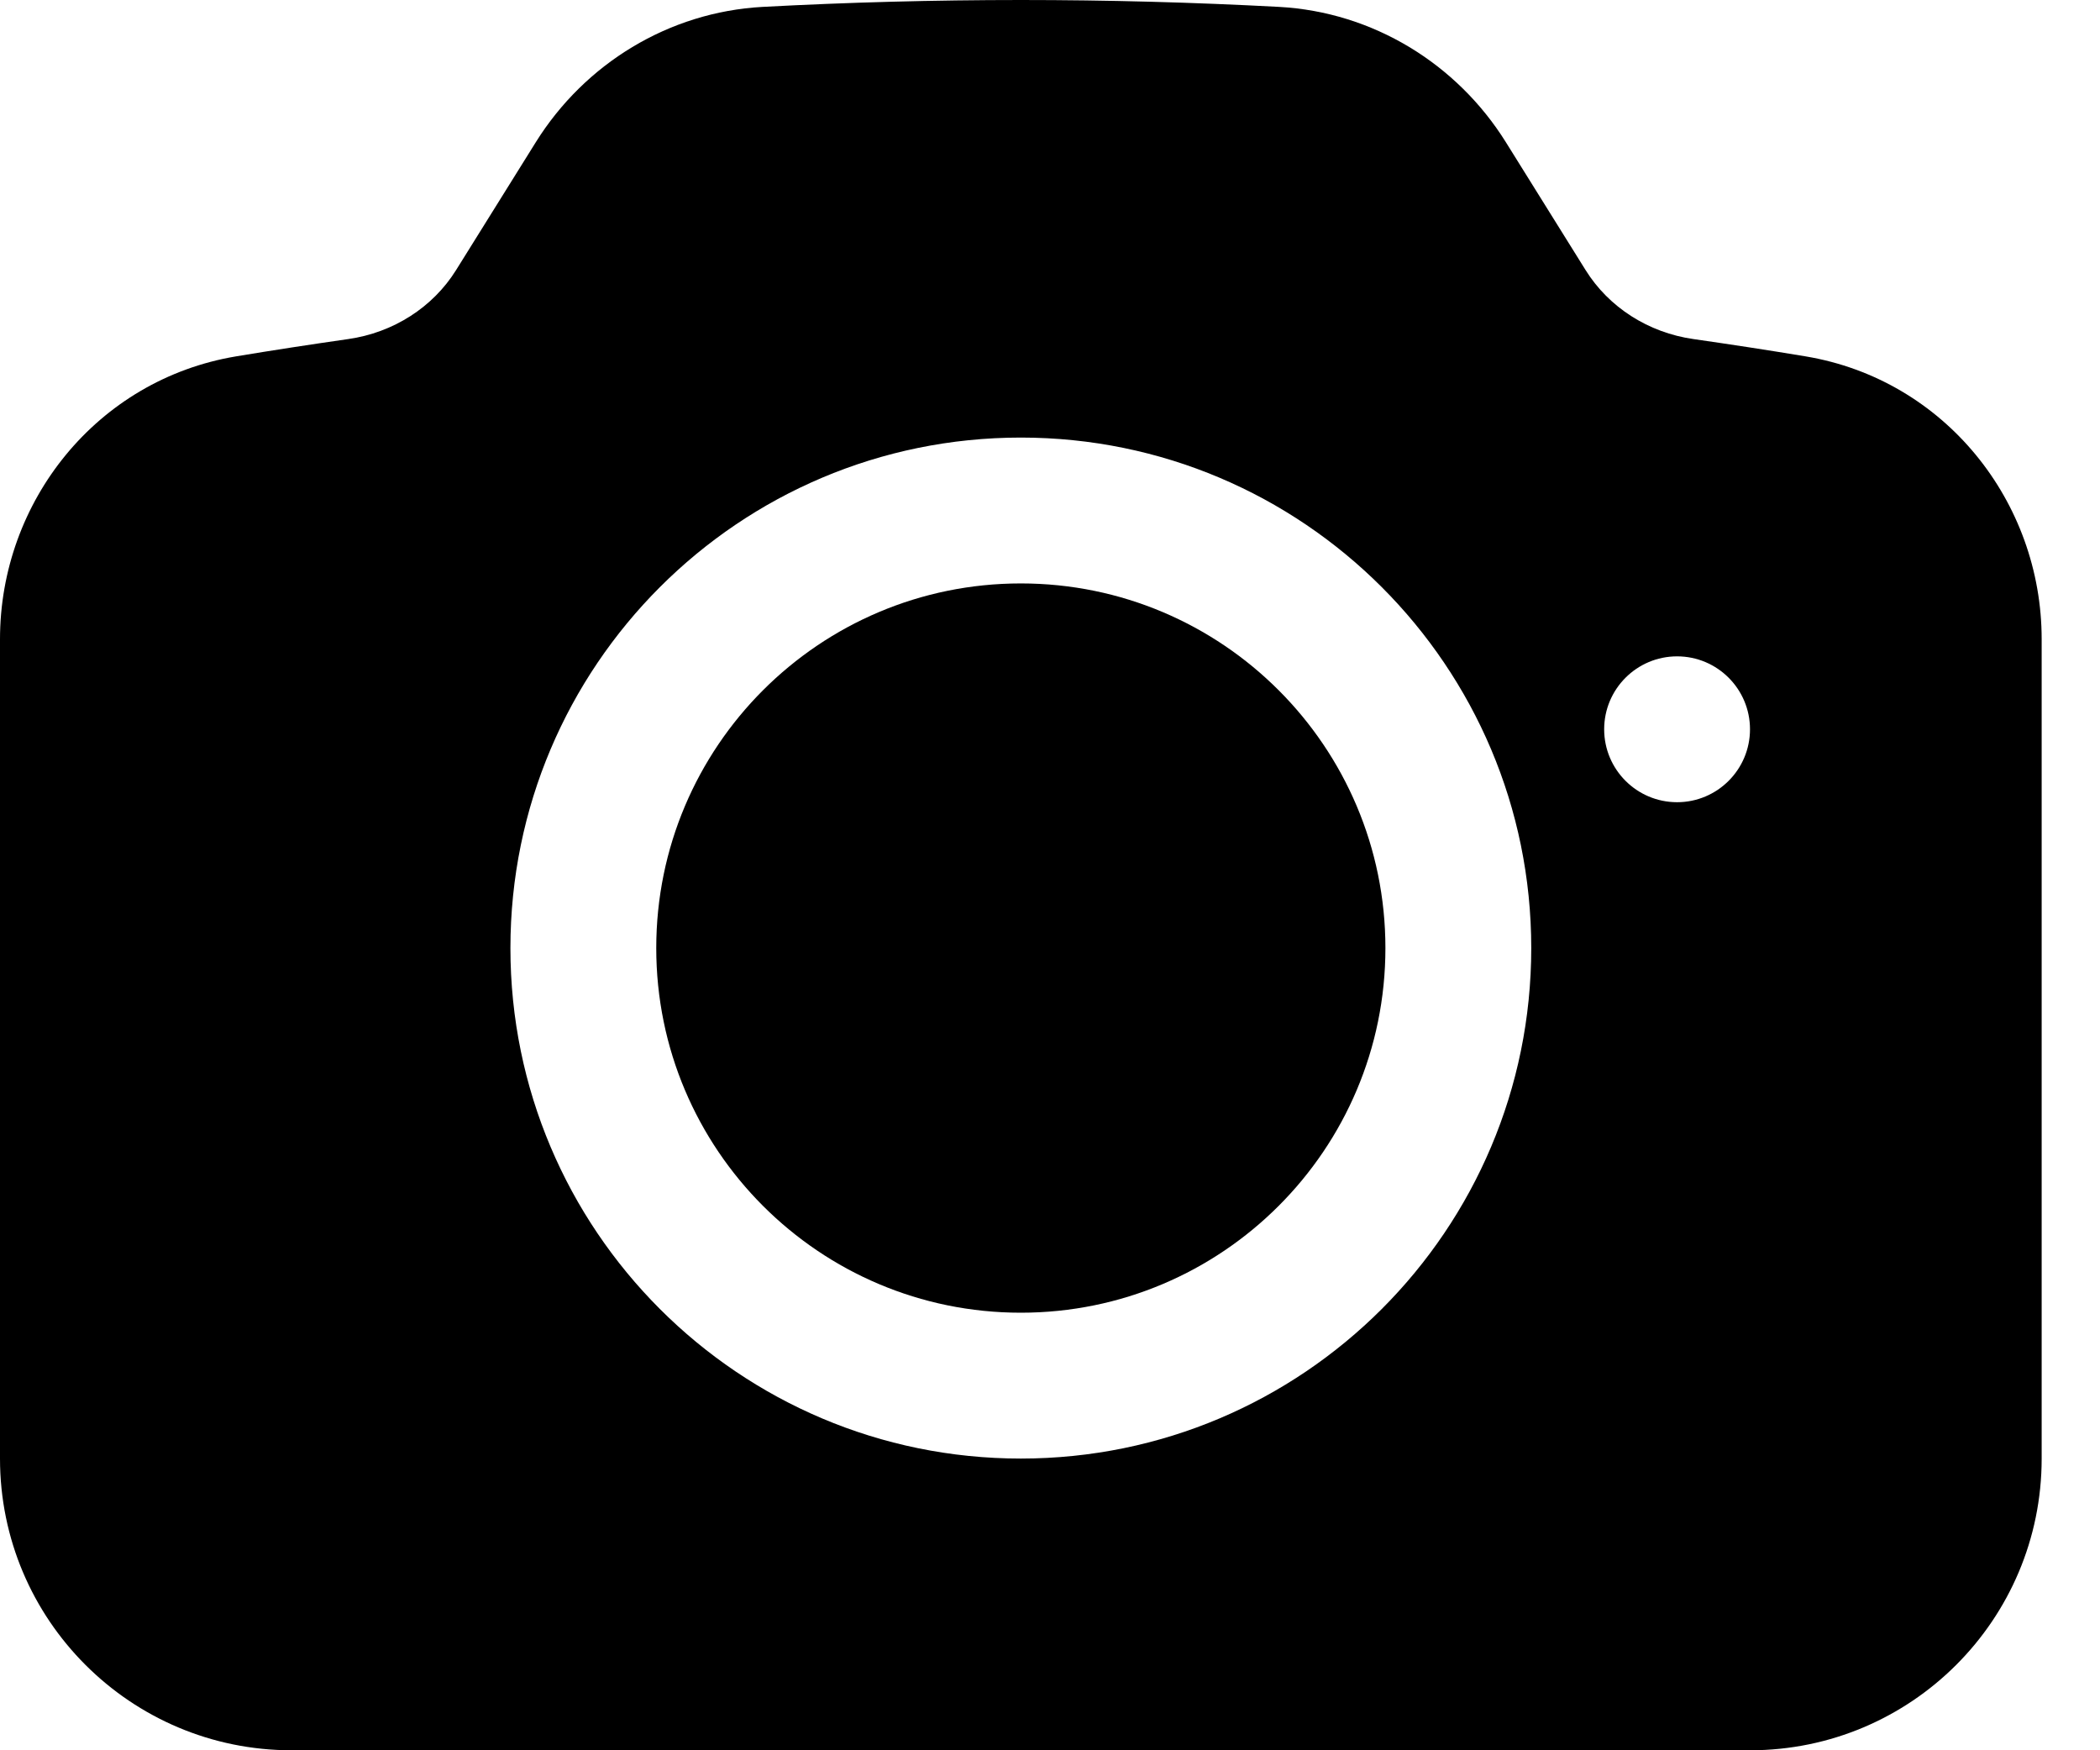 <svg width="18" height="15" viewBox="0 0 18 15" fill="currentColor" xmlns="http://www.w3.org/2000/svg">
<path d="M8.75 5C7.024 5 5.625 6.399 5.625 8.125C5.625 9.851 7.024 11.25 8.75 11.25C10.476 11.25 11.875 9.851 11.875 8.125C11.875 6.399 10.476 5 8.75 5Z" />
<path d="M6.537 0.059C7.27 0.02 8.008 0 8.75 0C9.492 0 10.23 0.02 10.963 0.059C11.769 0.103 12.488 0.547 12.907 1.218L13.591 2.315C13.79 2.634 14.129 2.851 14.516 2.906C14.837 2.952 15.157 3.001 15.476 3.054C16.669 3.253 17.5 4.298 17.5 5.478V12.5C17.5 13.881 16.381 15 15 15H2.5C1.119 15 0 13.881 0 12.5V5.478C0 4.298 0.831 3.253 2.024 3.054C2.343 3.001 2.663 2.952 2.984 2.906C3.371 2.851 3.71 2.634 3.909 2.315L4.593 1.218C5.012 0.547 5.731 0.103 6.537 0.059ZM4.375 8.125C4.375 10.541 6.334 12.5 8.75 12.5C11.166 12.5 13.125 10.541 13.125 8.125C13.125 5.709 11.166 3.75 8.75 3.75C6.334 3.75 4.375 5.709 4.375 8.125ZM14.375 6.875C14.72 6.875 15 6.595 15 6.25C15 5.905 14.72 5.625 14.375 5.625C14.03 5.625 13.75 5.905 13.75 6.25C13.75 6.595 14.03 6.875 14.375 6.875Z" />
</svg>

